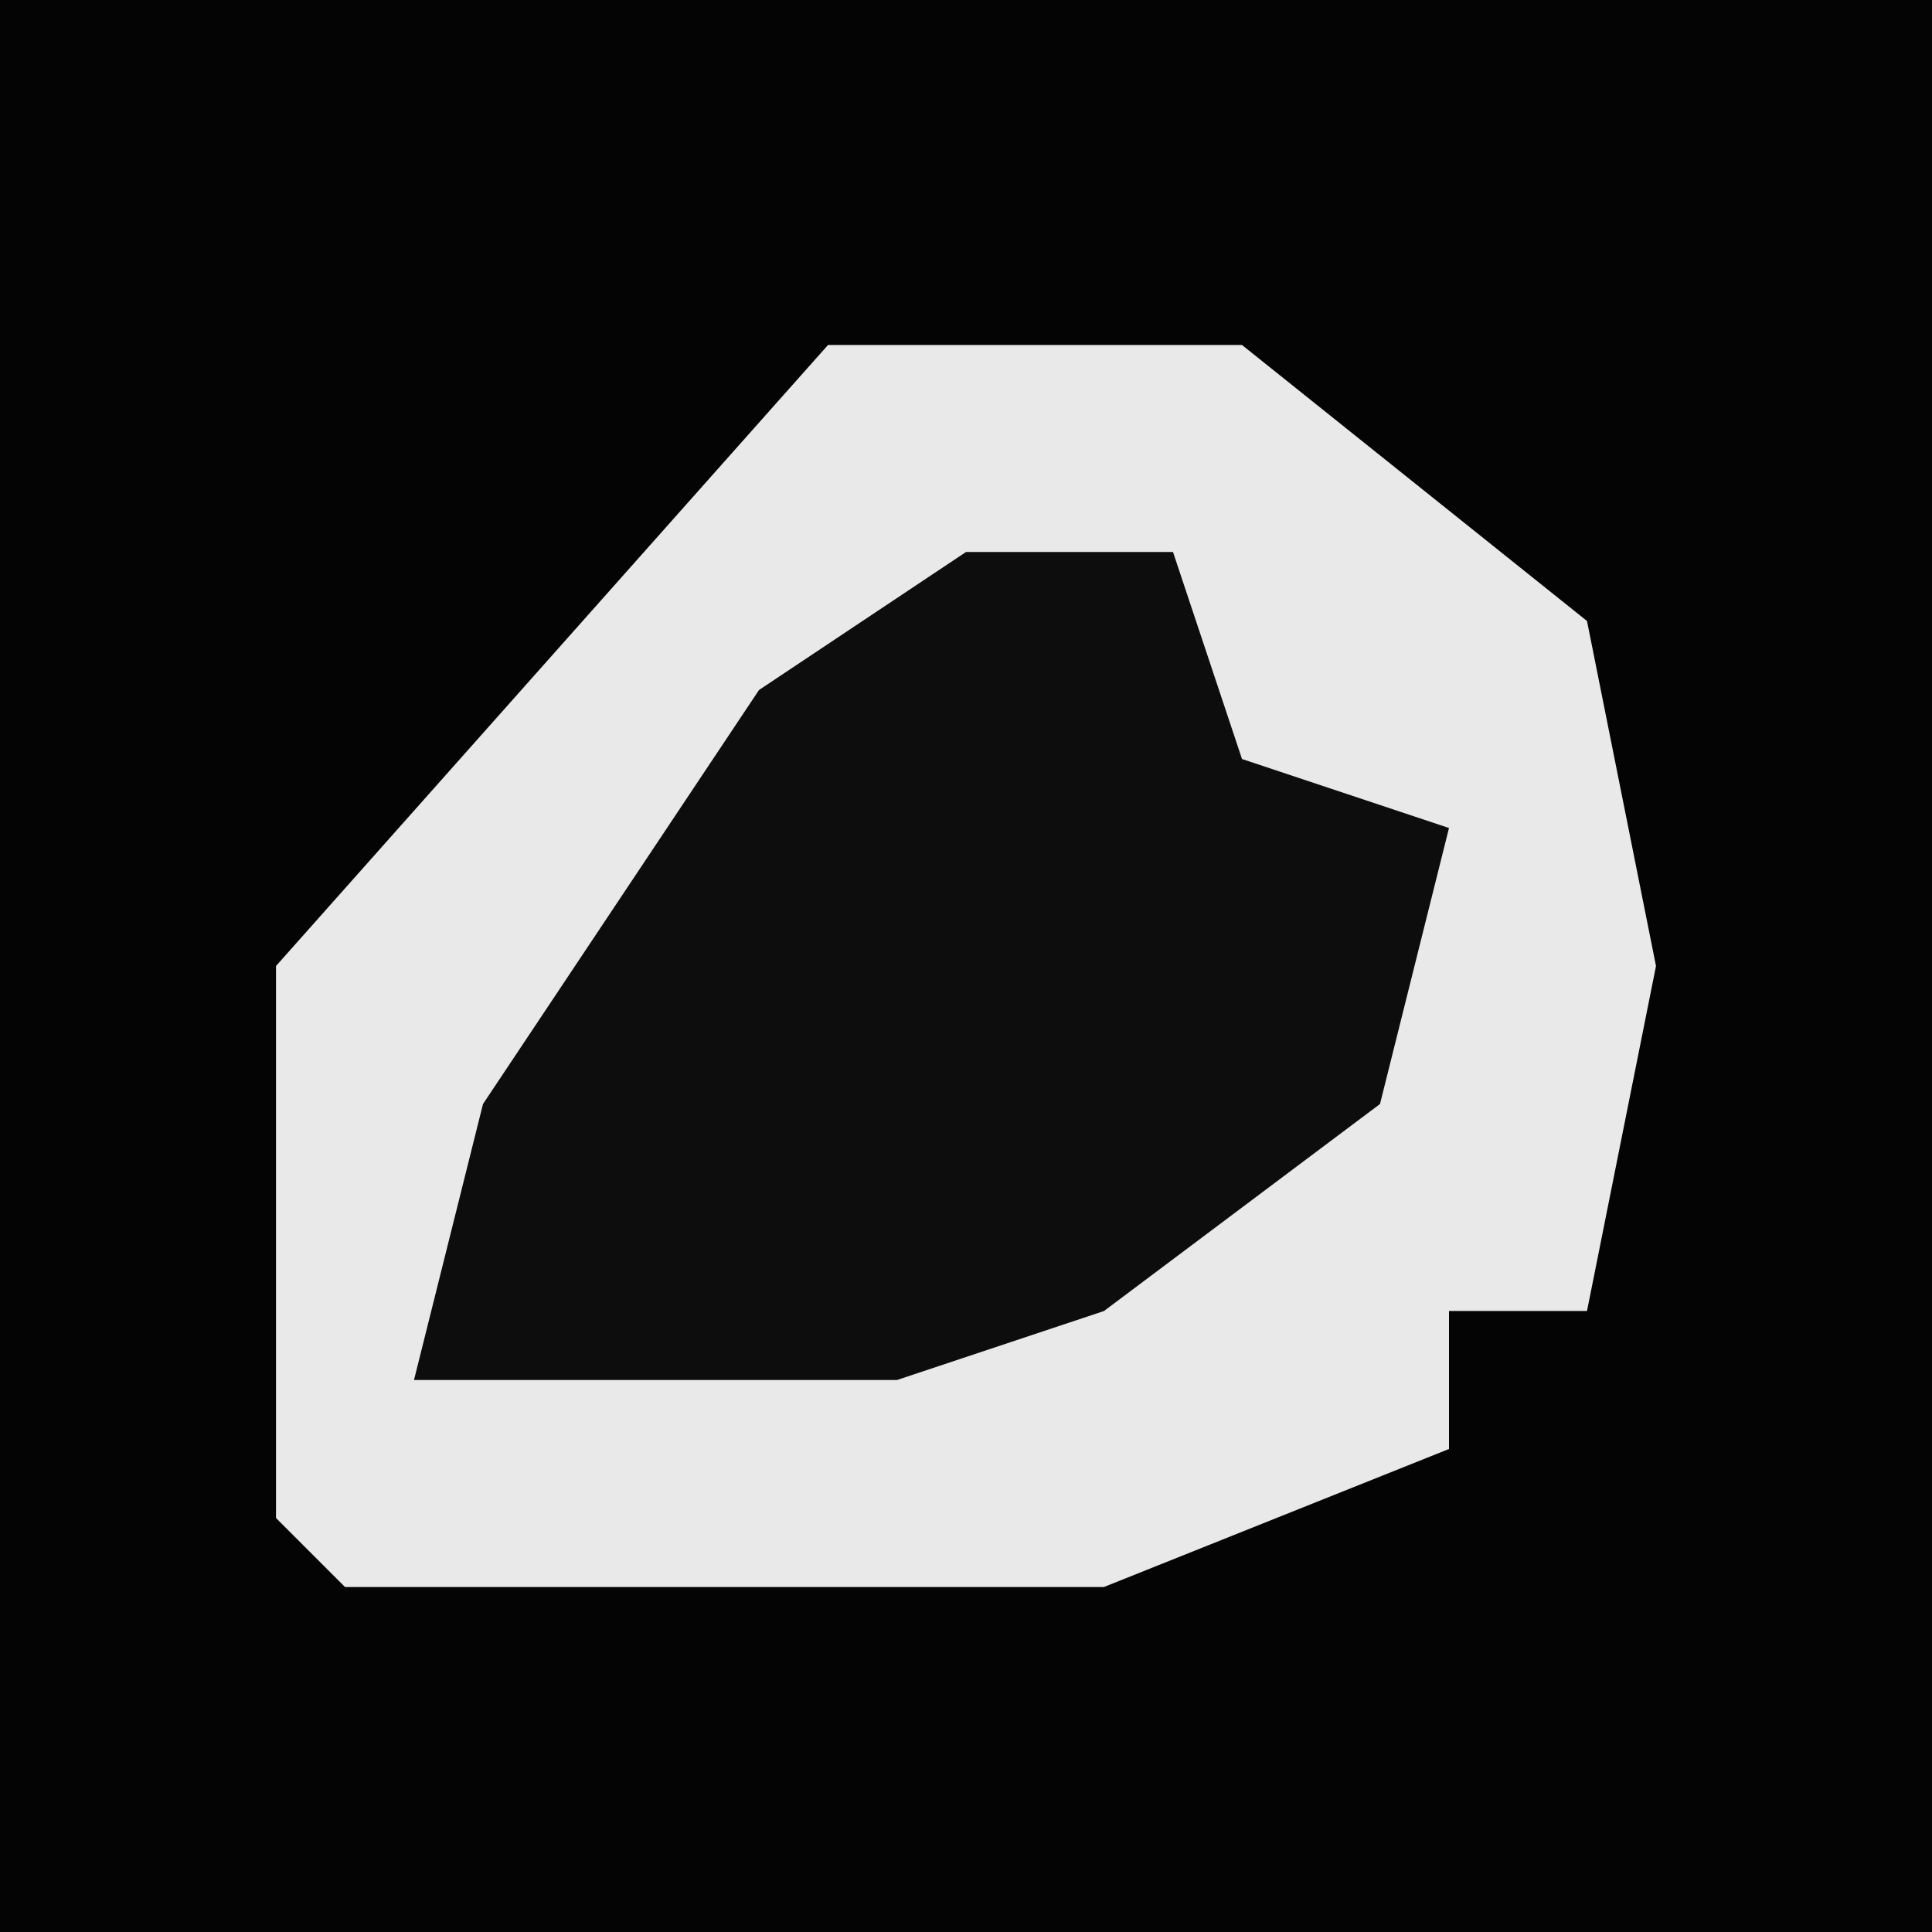 <?xml version="1.0" encoding="UTF-8"?>
<svg version="1.1" xmlns="http://www.w3.org/2000/svg" width="28" height="28">
<path d="M0,0 L28,0 L28,28 L0,28 Z " fill="#040404" transform="translate(0,0)"/>
<path d="M0,0 L6,0 L11,4 L12,9 L11,14 L9,14 L9,16 L4,18 L-7,18 L-8,17 L-8,9 Z " fill="#E9E9E9" transform="translate(12,5)"/>
<path d="M0,0 L3,0 L4,3 L7,4 L6,8 L2,11 L-1,12 L-8,12 L-7,8 L-3,2 Z " fill="#0D0D0D" transform="translate(14,8)"/>
</svg>
